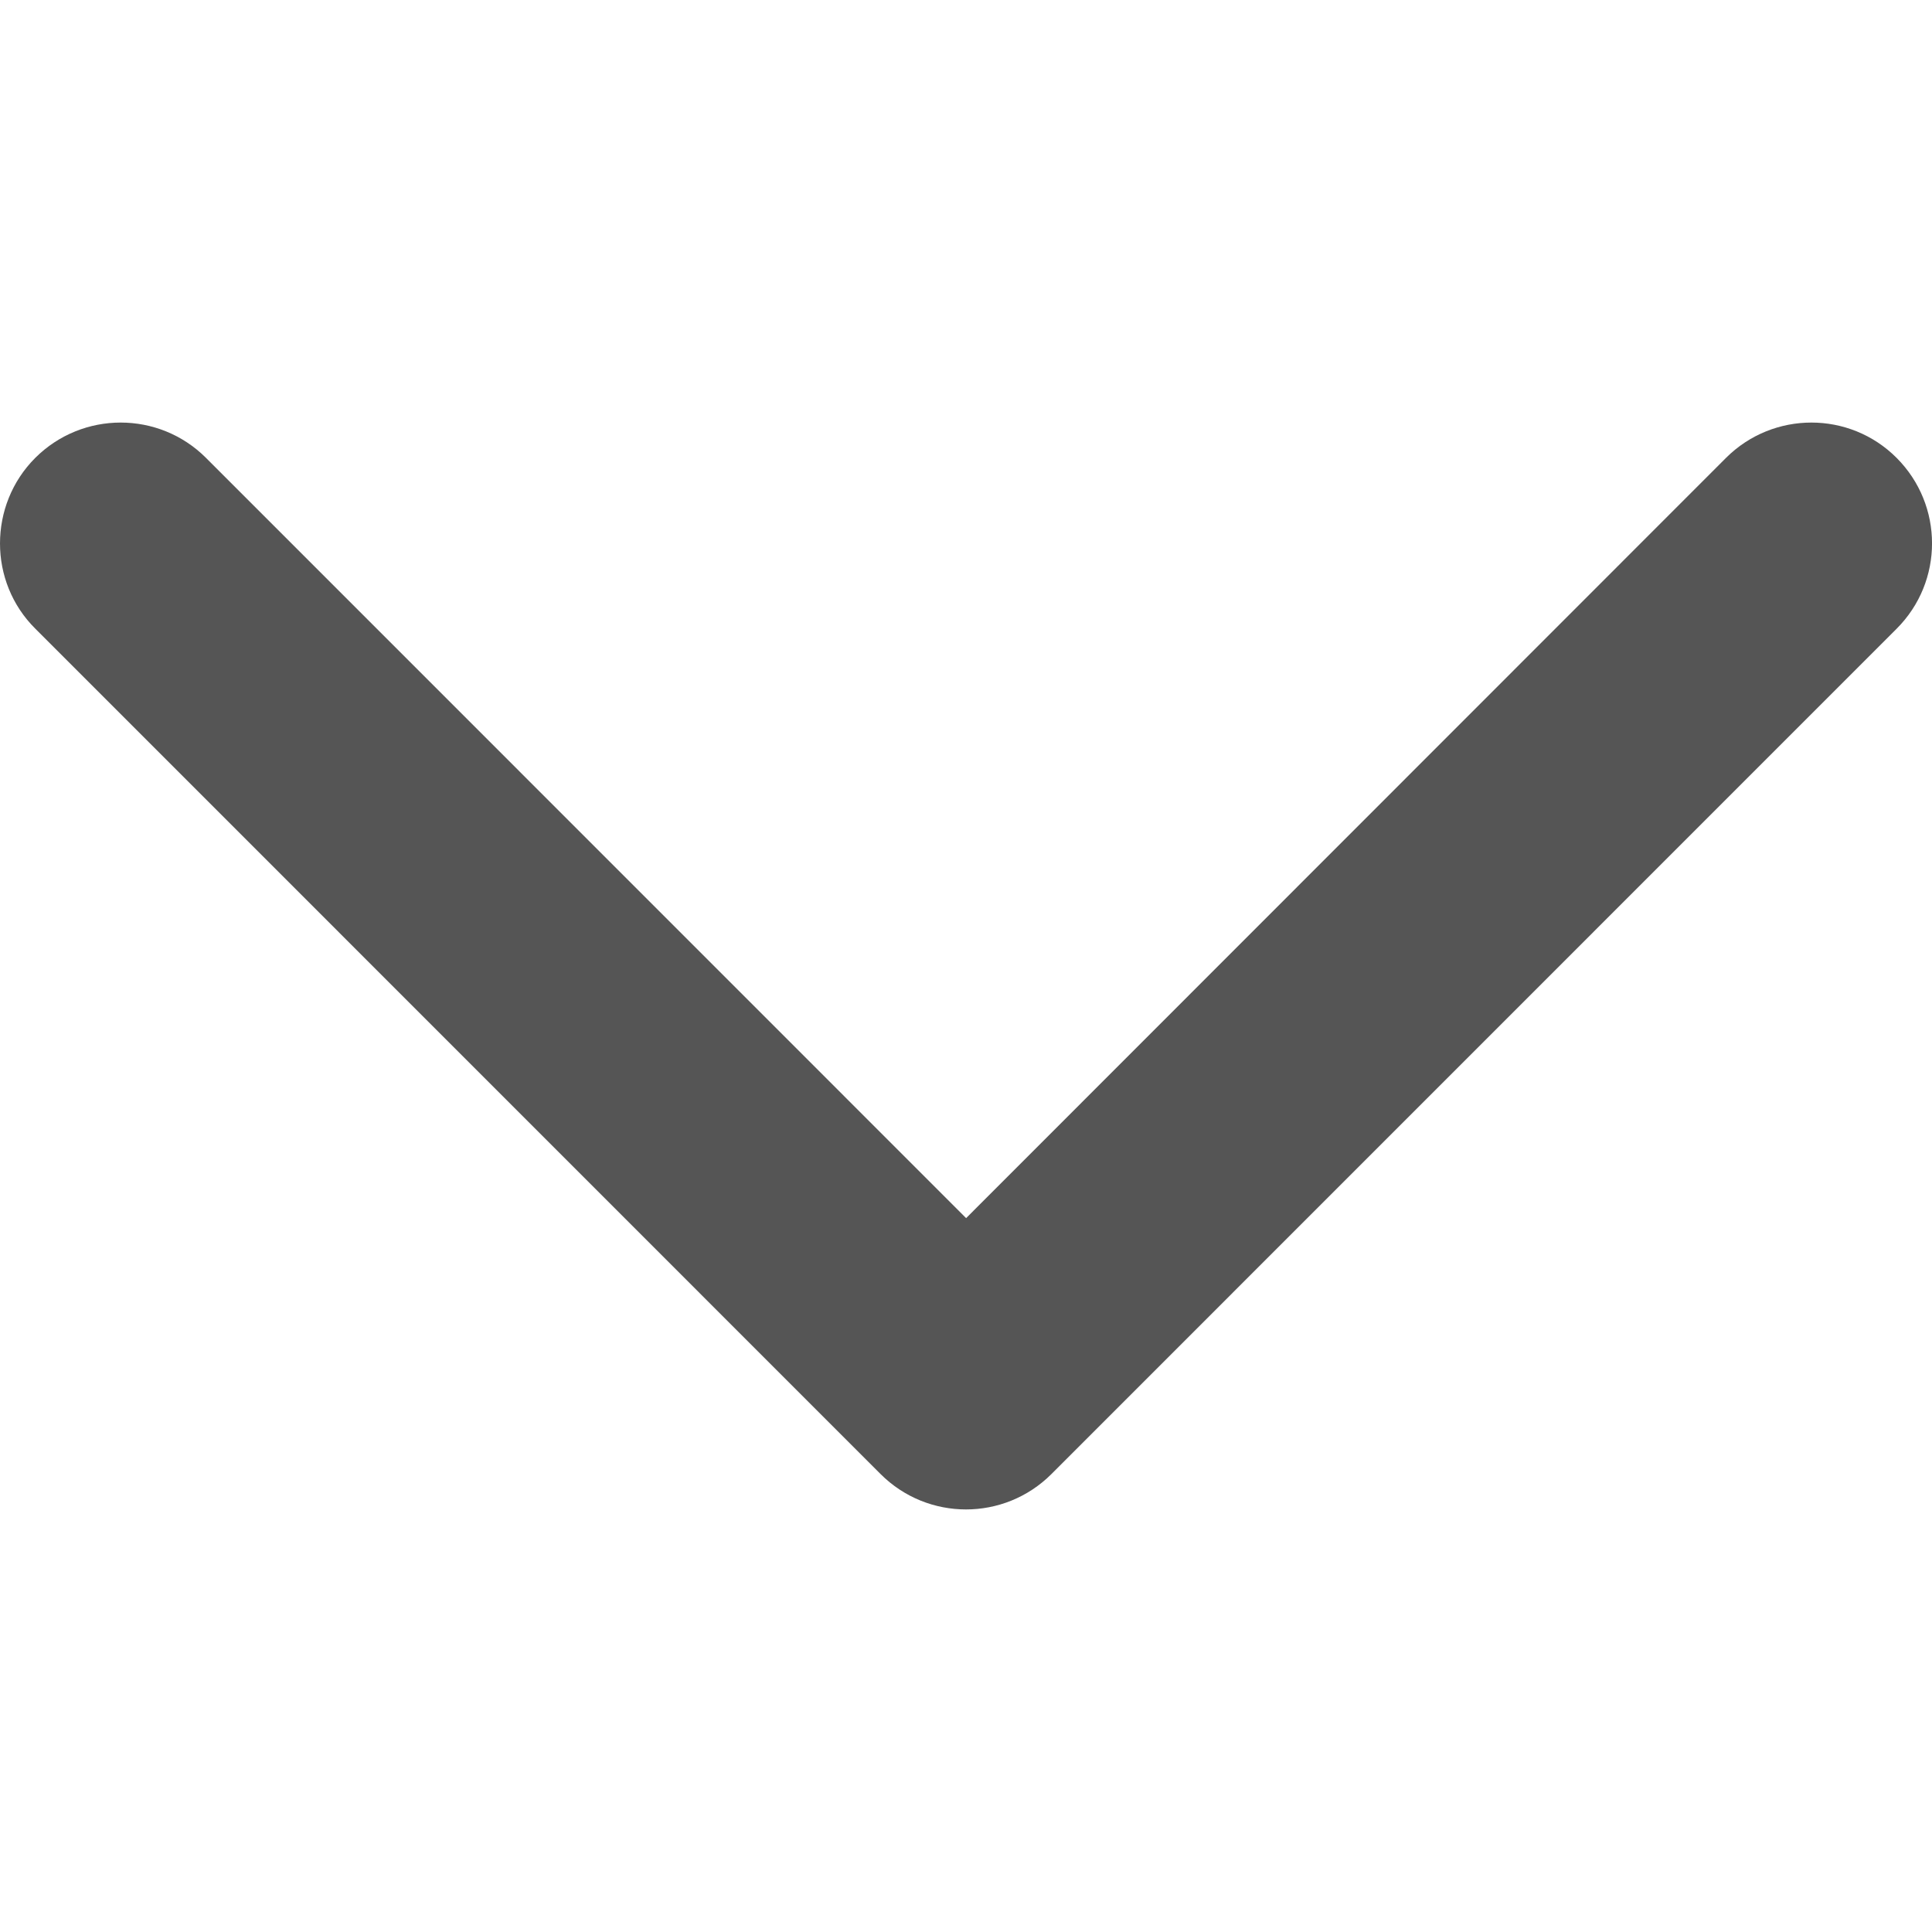 <?xml version="1.0" encoding="utf-8"?>
<!-- Generator: Adobe Illustrator 15.0.0, SVG Export Plug-In . SVG Version: 6.00 Build 0)  -->
<!DOCTYPE svg PUBLIC "-//W3C//DTD SVG 1.1//EN" "http://www.w3.org/Graphics/SVG/1.1/DTD/svg11.dtd">
<svg version="1.1" id="Layer_1" xmlns="http://www.w3.org/2000/svg" xmlns:xlink="http://www.w3.org/1999/xlink" x="0px" y="0px"
	 width="16px" height="16px" viewBox="8 7.999 16 16" enable-background="new 8 7.999 16 16" xml:space="preserve">
<path fill="#555555" d="M8.292,11.791c0.391-0.39,1.024-0.39,1.414,0l6.295,6.296l6.293-6.296c0.391-0.39,1.024-0.39,1.413,0
	c0.391,0.392,0.391,1.024,0,1.415l-7,7.001c-0.391,0.39-1.023,0.39-1.414,0l-7-7.001C8.097,13.012,8,12.755,8,12.5
	C8,12.243,8.097,11.986,8.292,11.791z"/>
</svg>
